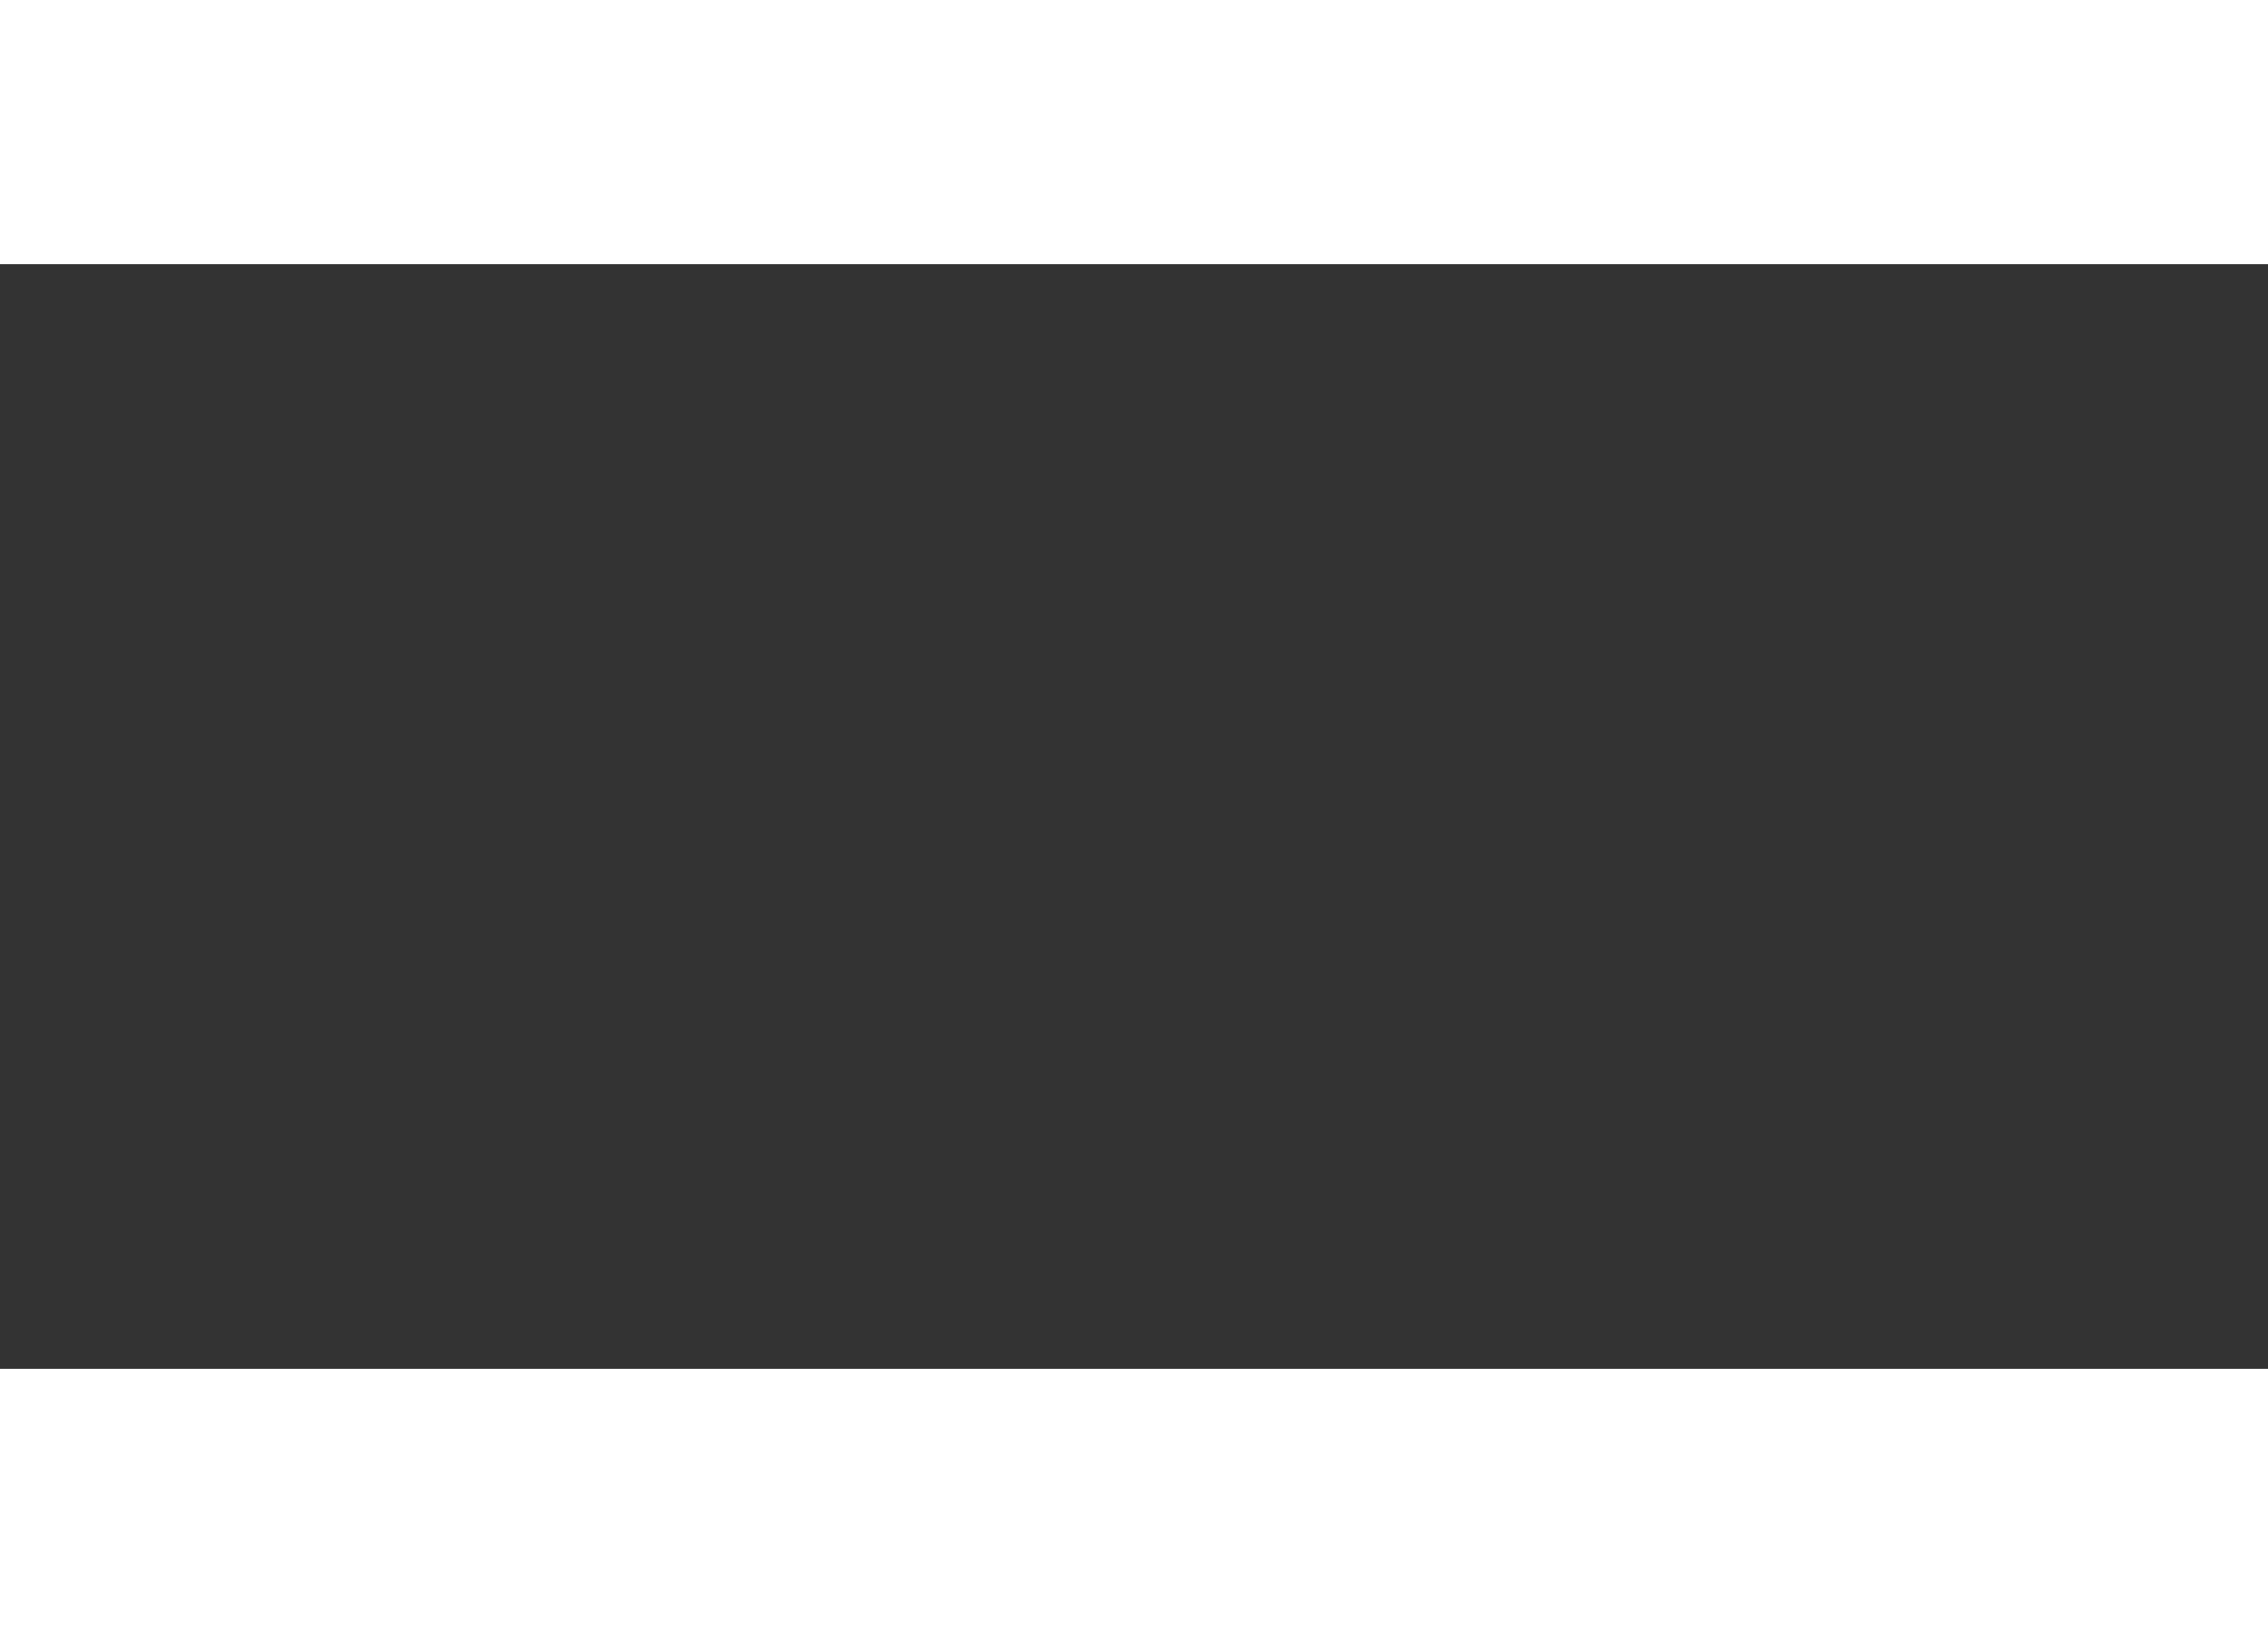 <svg xmlns="http://www.w3.org/2000/svg" viewBox="0 0 17 12.24"><rect x="0" y="0" width="17" height="12.24" fill="#333333" stroke="none"/><defs><style>.cls-1{fill:#fff;}</style></defs><g id="Layer_2" data-name="Layer 2"><g id="Layer_1-2" data-name="Layer 1"><rect class="cls-1" width="17" height="1.98"/><rect class="cls-1" y="10.26" width="17" height="1.98"/></g></g></svg>